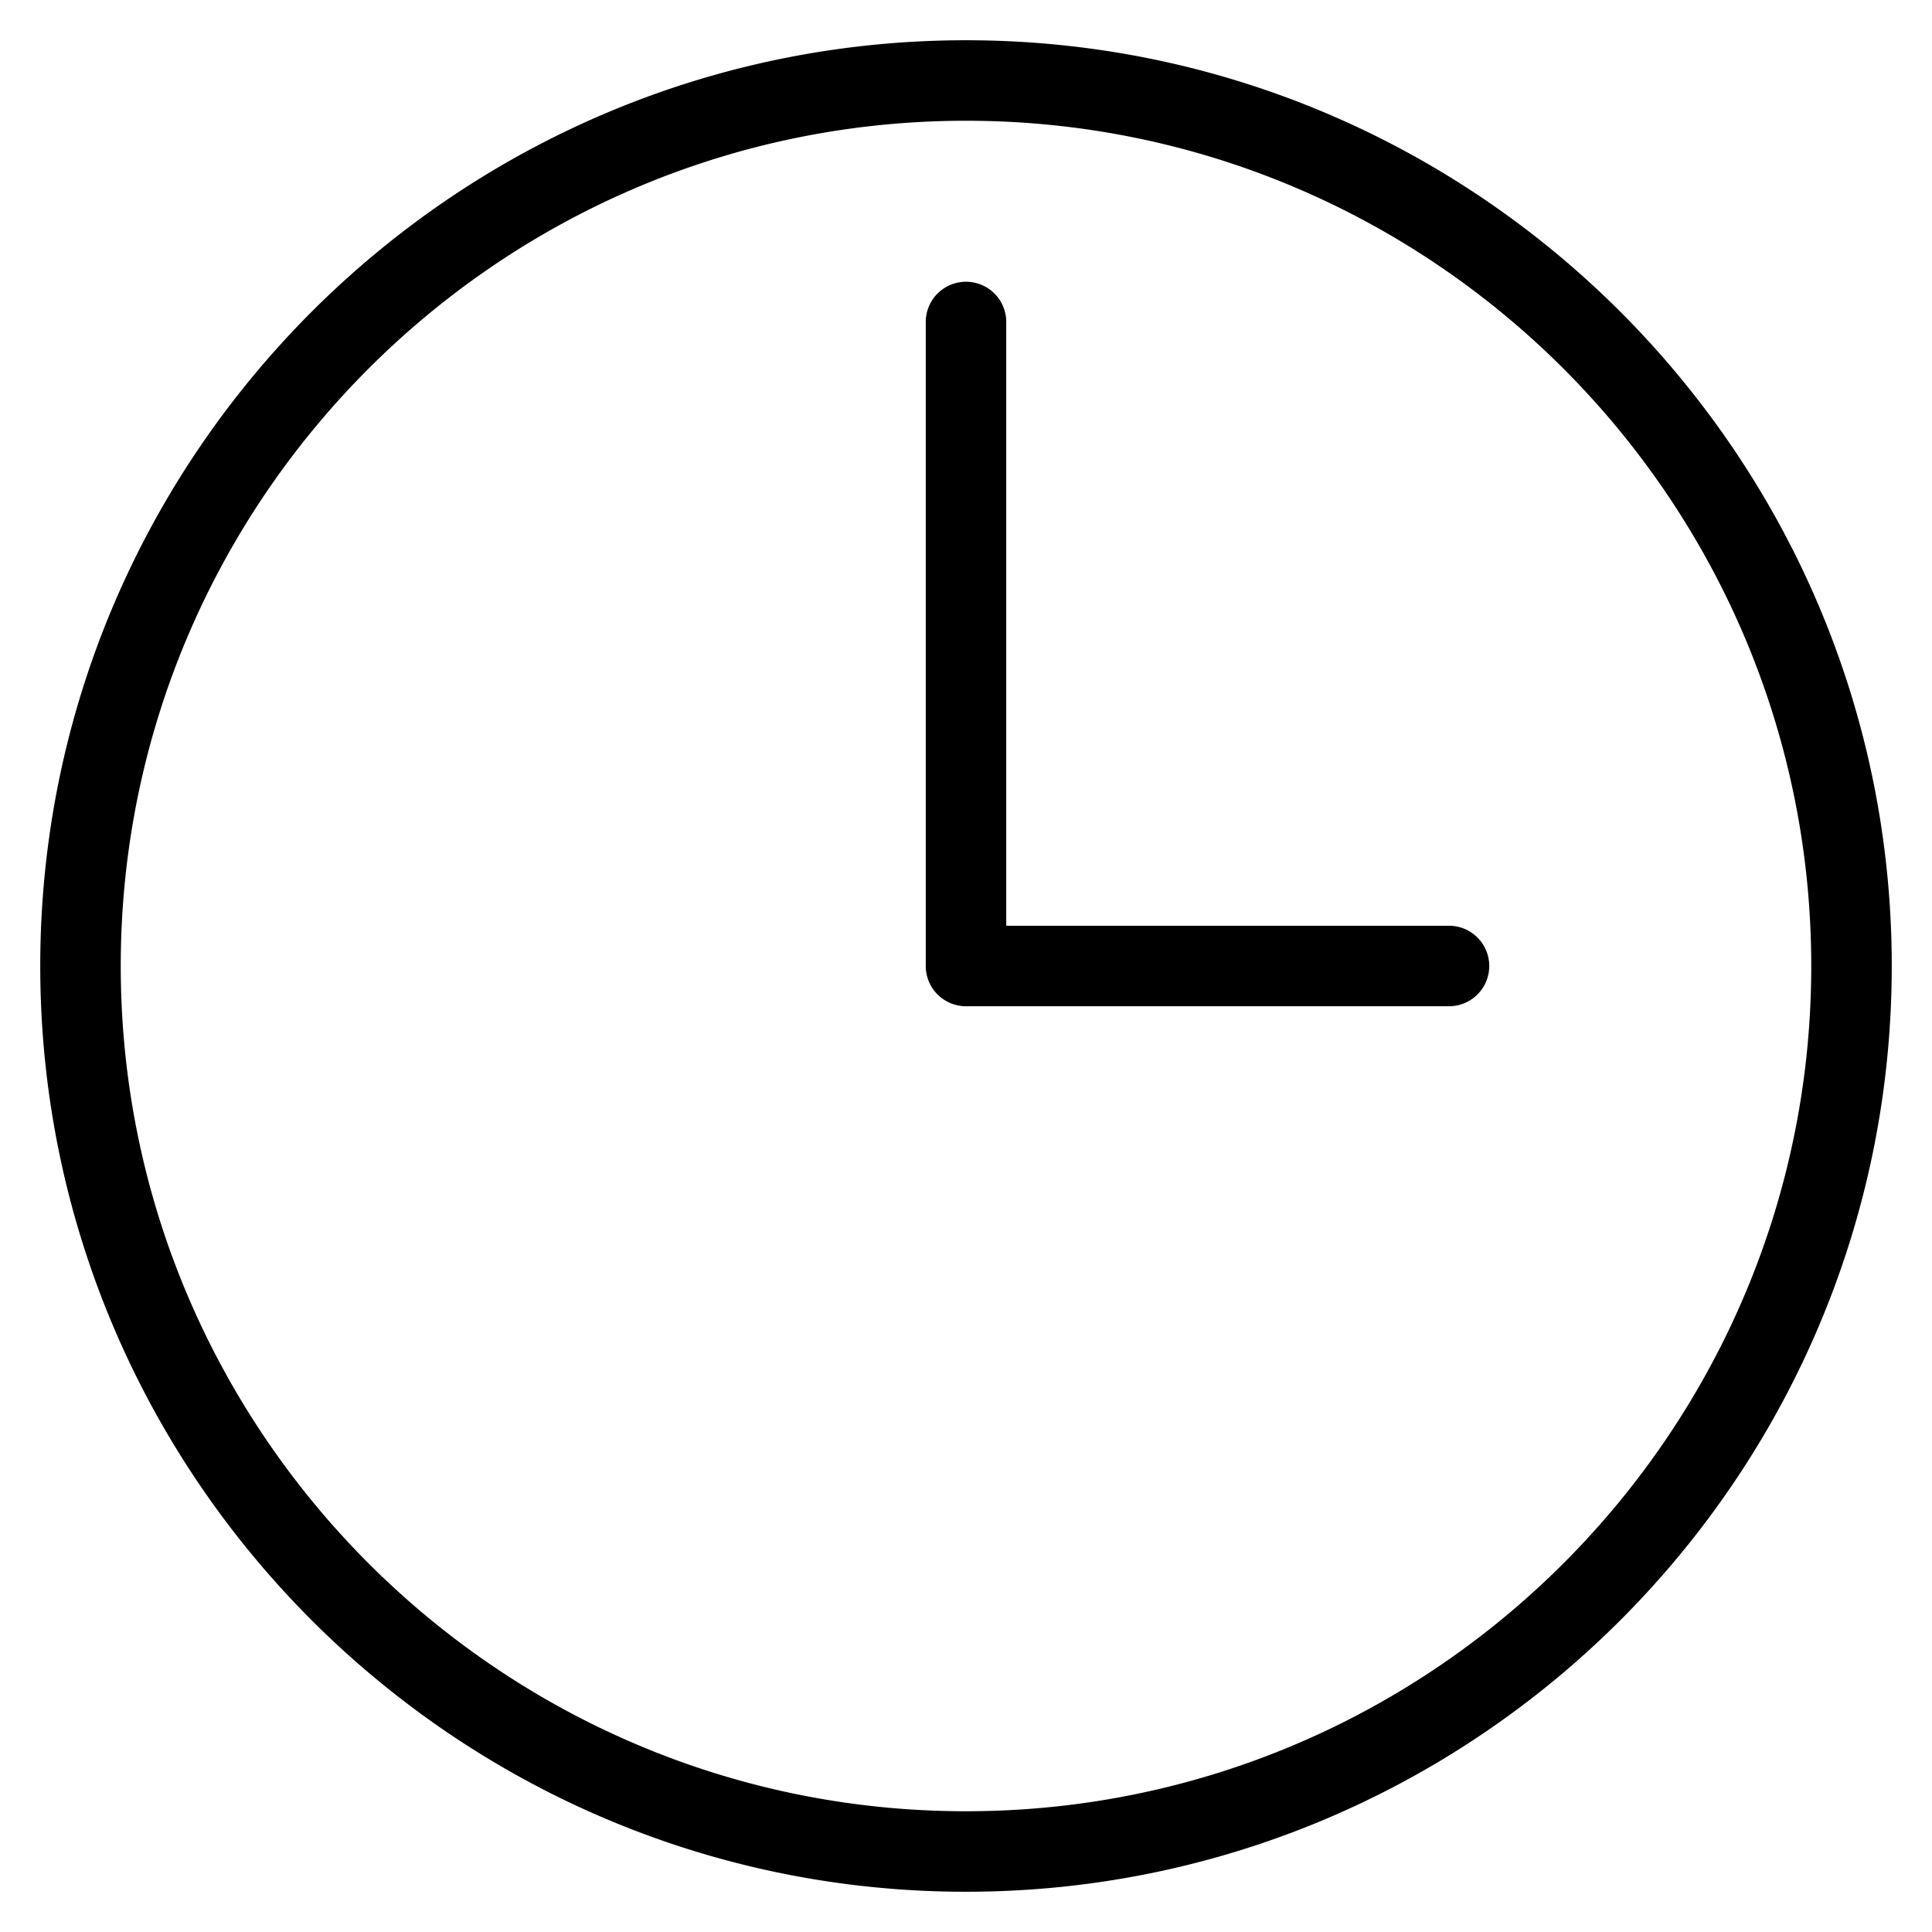 <svg width="1em" height="1em" viewBox="0 0 24 24" xmlns="http://www.w3.org/2000/svg"><path d="M12 23.5C5.659 23.5.5 18.341.5 12S5.659.5 12 .5 23.5 5.659 23.5 12 18.341 23.5 12 23.5zm0-22C6.21 1.5 1.5 6.21 1.5 12S6.21 22.5 12 22.5 22.5 17.79 22.5 12 17.79 1.5 12 1.5zm6 11h-6a.5.5 0 01-.5-.5V4a.5.5 0 011 0v7.5H18a.5.5 0 010 1z" fill="currentColor" fill-rule="evenodd"/></svg>
